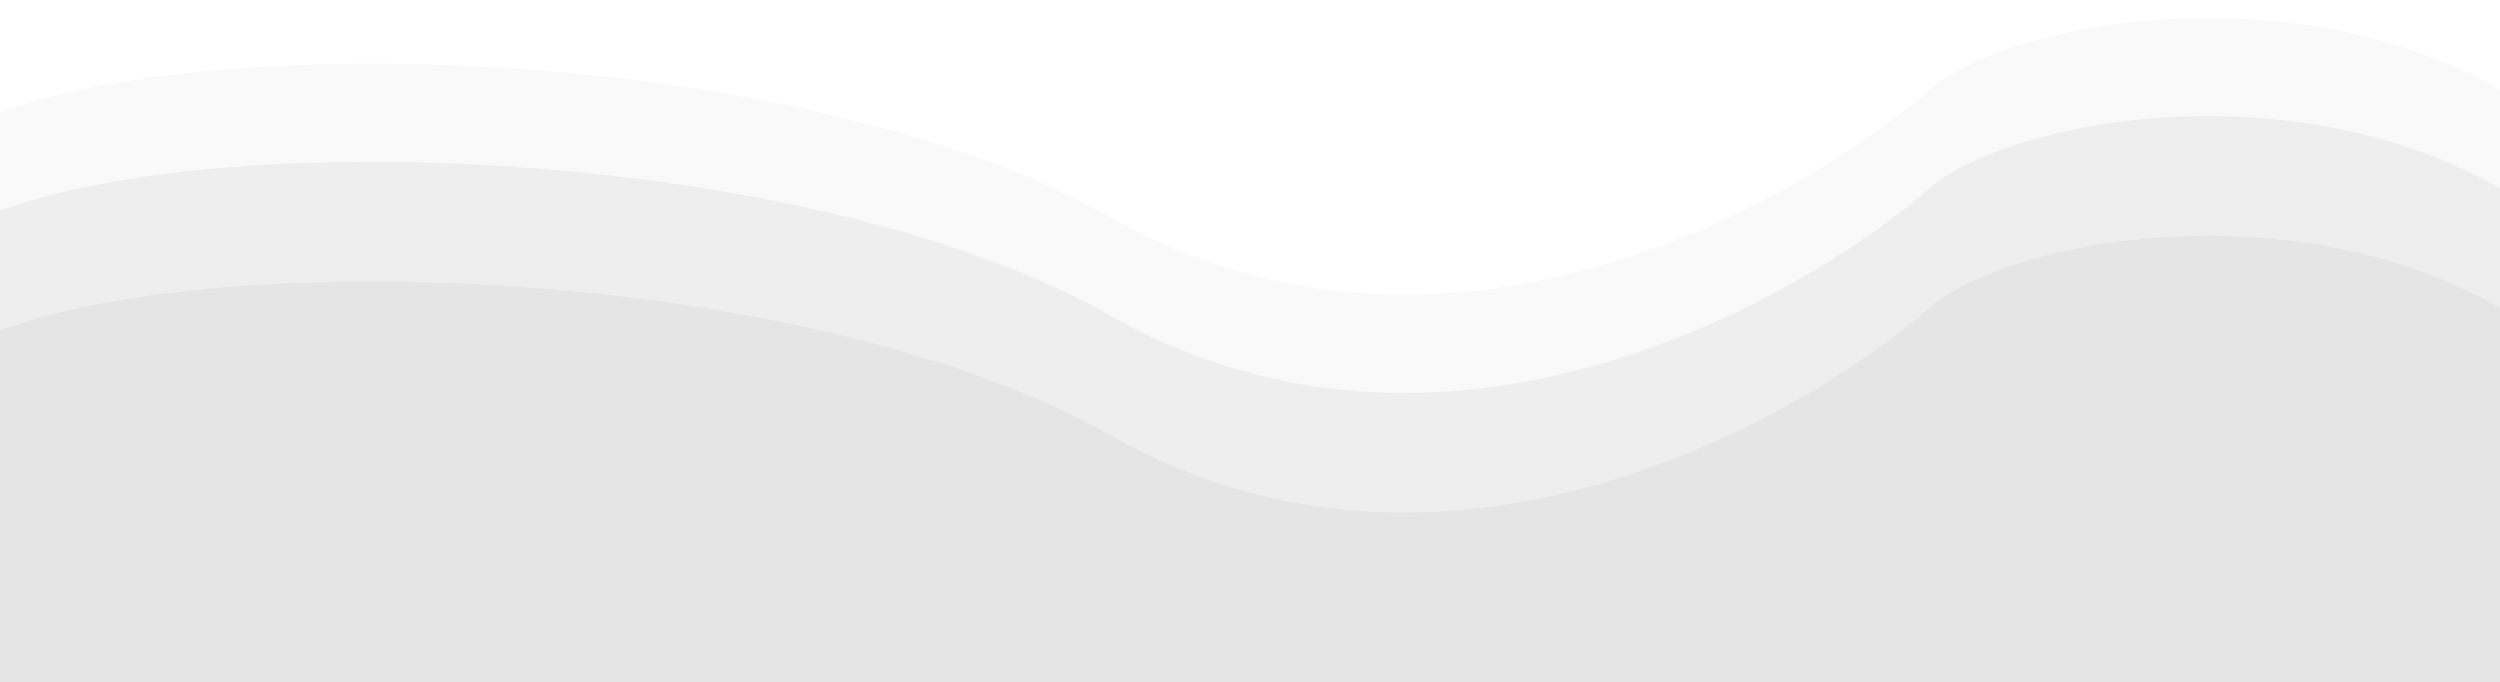 <svg width="1400" height="382" viewBox="0 0 1400 382" fill="none" xmlns="http://www.w3.org/2000/svg">
<rect x="0" y="0" width="1400" height="382" fill="#333333" stroke="none"/>
<g clip-path="url(#clip0)">
<rect width="1400" height="500" transform="translate(0 -118)" fill="white"/>
<path opacity="0.1" d="M622.5 122.103C437.7 17.303 52.5 12.103 -38.5 83.103L-69 450.103L1491 459.603V137.103C1385.5 -28.897 1152.33 -0.897 1085 46.603C1007.83 115.436 807.3 226.903 622.5 122.103Z" fill="#C4C4C4"/>
<path opacity="0.2" d="M622.5 177.103C437.7 72.303 52.5 67.103 -38.5 138.103L-69 505.103L1491 514.603V192.103C1385.5 26.103 1152.33 54.103 1085 101.603C1007.83 170.436 807.3 281.903 622.5 177.103Z" fill="#C4C4C4"/>
<path opacity="0.2" d="M622.5 244.103C437.7 139.303 52.5 134.103 -38.5 205.103L-69 572.103L1491 581.603V259.103C1385.5 93.103 1152.33 121.103 1085 168.603C1007.83 237.436 807.3 348.903 622.5 244.103Z" fill="#C4C4C4"/>
</g>
<defs>
<clipPath id="clip0">
<rect width="1400" height="500" fill="white" transform="translate(0 -118)"/>
</clipPath>
</defs>
</svg>
